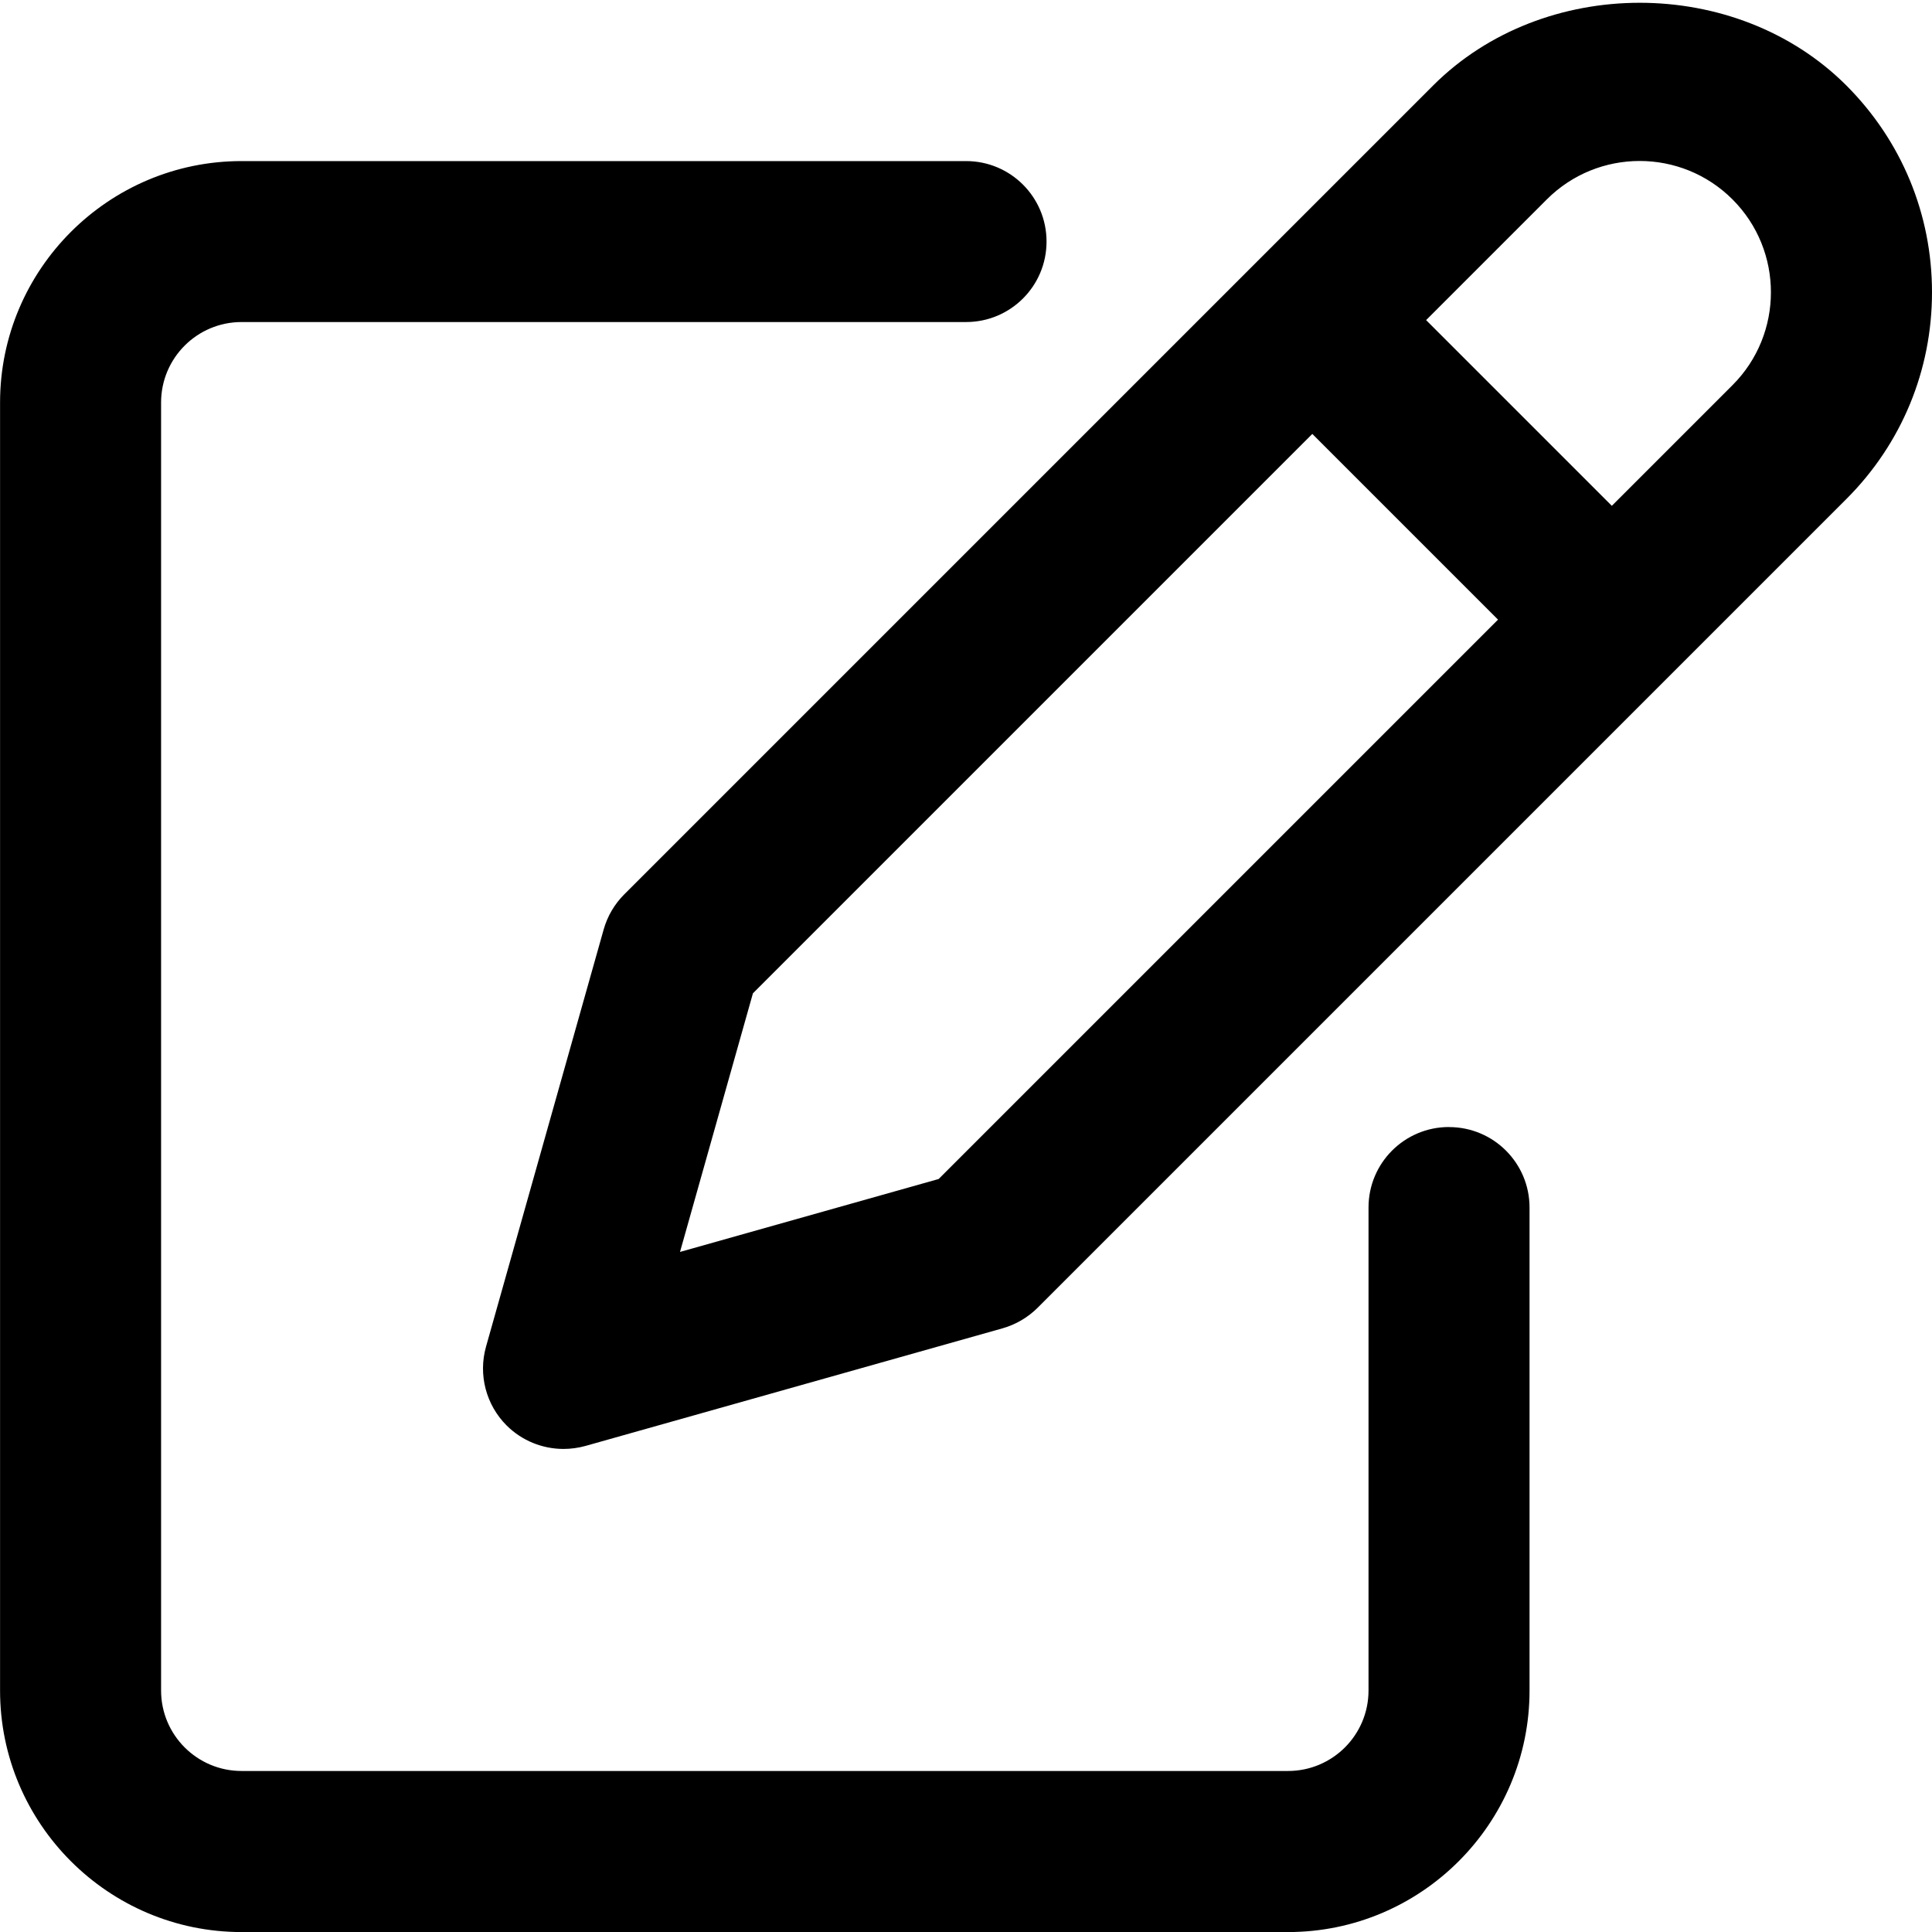 <!-- Generated by IcoMoon.io -->
<svg version="1.1" xmlns="http://www.w3.org/2000/svg" width="32" height="32" viewBox="0 0 32 32">
<title>writing</title>
<path d="M30.583 1.417c-1.828-1.828-5.019-1.828-6.847 0l-13.396 13.396c-0.161 0.161-0.279 0.361-0.341 0.581l-1.949 6.911c-0.131 0.465 0 0.964 0.341 1.305 0.253 0.252 0.593 0.389 0.943 0.389 0.121 0 0.243-0.017 0.361-0.049l6.911-1.949c0.22-0.063 0.419-0.18 0.581-0.341l13.396-13.396c0.913-0.913 1.417-2.129 1.417-3.423s-0.504-2.509-1.417-3.424zM15.547 19.528l-4.284 1.208 1.208-4.284 9.265-9.265 3.076 3.076zM28.696 6.379l-1.999 1.999-3.076-3.076 1.999-1.999c0.849-0.849 2.227-0.849 3.076 0 0.848 0.848 0.848 2.228 0 3.076zM24 18.667c-0.737 0-1.333 0.596-1.333 1.333v8c0 0.736-0.597 1.333-1.333 1.333h-17.333c-0.736 0-1.333-0.597-1.333-1.333v-21.333c0-0.736 0.597-1.333 1.333-1.333h12c0.737 0 1.333-0.596 1.333-1.333s-0.596-1.333-1.333-1.333h-12c-2.205 0-4 1.795-4 4v21.333c0 2.205 1.795 4 4 4h17.333c2.205 0 4-1.795 4-4v-8c0-0.737-0.596-1.333-1.333-1.333z"></path>
</svg>
